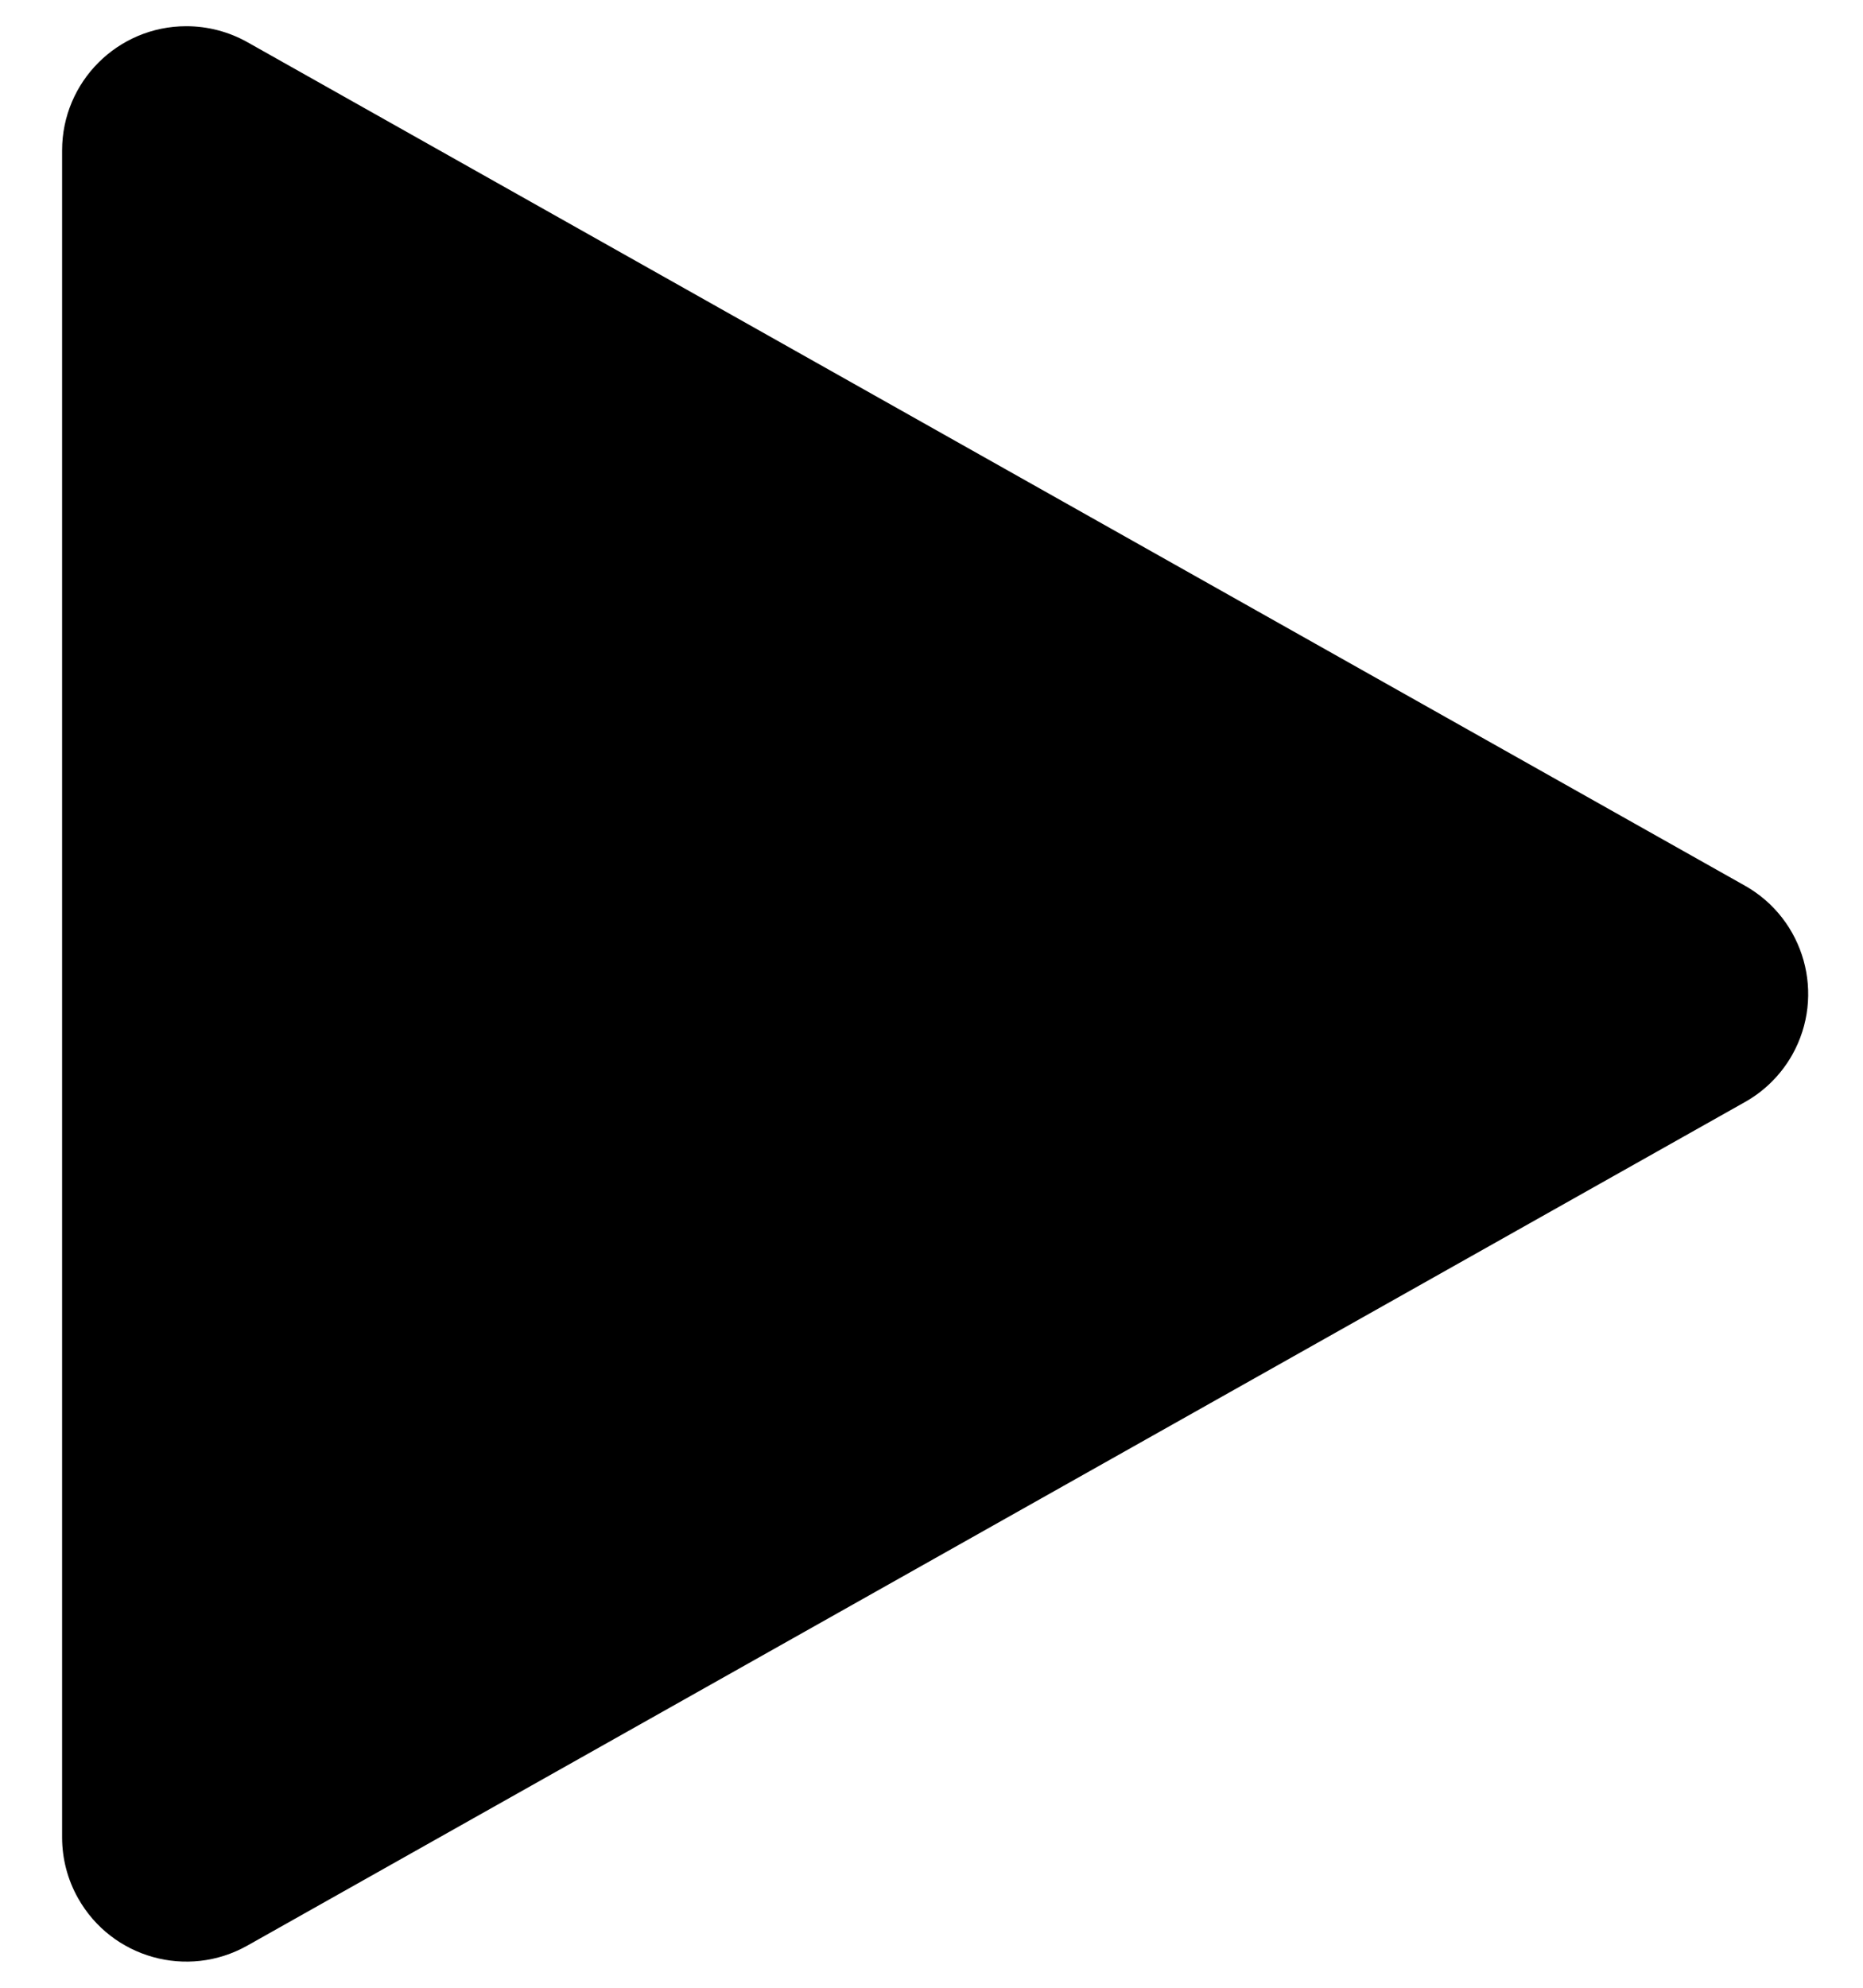 <?xml version="1.0" encoding="UTF-8"?>
<svg width="15px" height="16px" viewBox="0 0 15 16" version="1.1" xmlns="http://www.w3.org/2000/svg" xmlns:xlink="http://www.w3.org/1999/xlink">
    <!-- Generator: sketchtool 49.3 (51167) - http://www.bohemiancoding.com/sketch -->
    <title>69C82AD0-254E-4AEB-9448-7637479CC359-42362-00033070ACB78868</title>
    <desc>Created with sketchtool.</desc>
    <defs></defs>
    <g id="Home" stroke="none" stroke-width="1" fill="none" fill-rule="evenodd">
        <g id="Home-with-hovers" transform="translate(-93, -366)" fill="#000000">
            <g id="banner">
                <g id="button-play-hover" transform="translate(58, 356)">
                    <g id="btn-play-black">
                        <path d="M35.5,24.789 L35.5,11.211 C35.5,10.658 35.948,10.211 36.5,10.211 C36.672,10.211 36.841,10.255 36.991,10.339 L49.049,17.129 C49.53,17.4 49.701,18.009 49.43,18.491 C49.34,18.65 49.208,18.782 49.049,18.871 L36.991,25.661 C36.509,25.932 35.9,25.761 35.629,25.28 C35.544,25.13 35.5,24.961 35.5,24.789 Z"></path>
                    </g>
                </g>
            </g>
        </g>
    </g>
</svg>